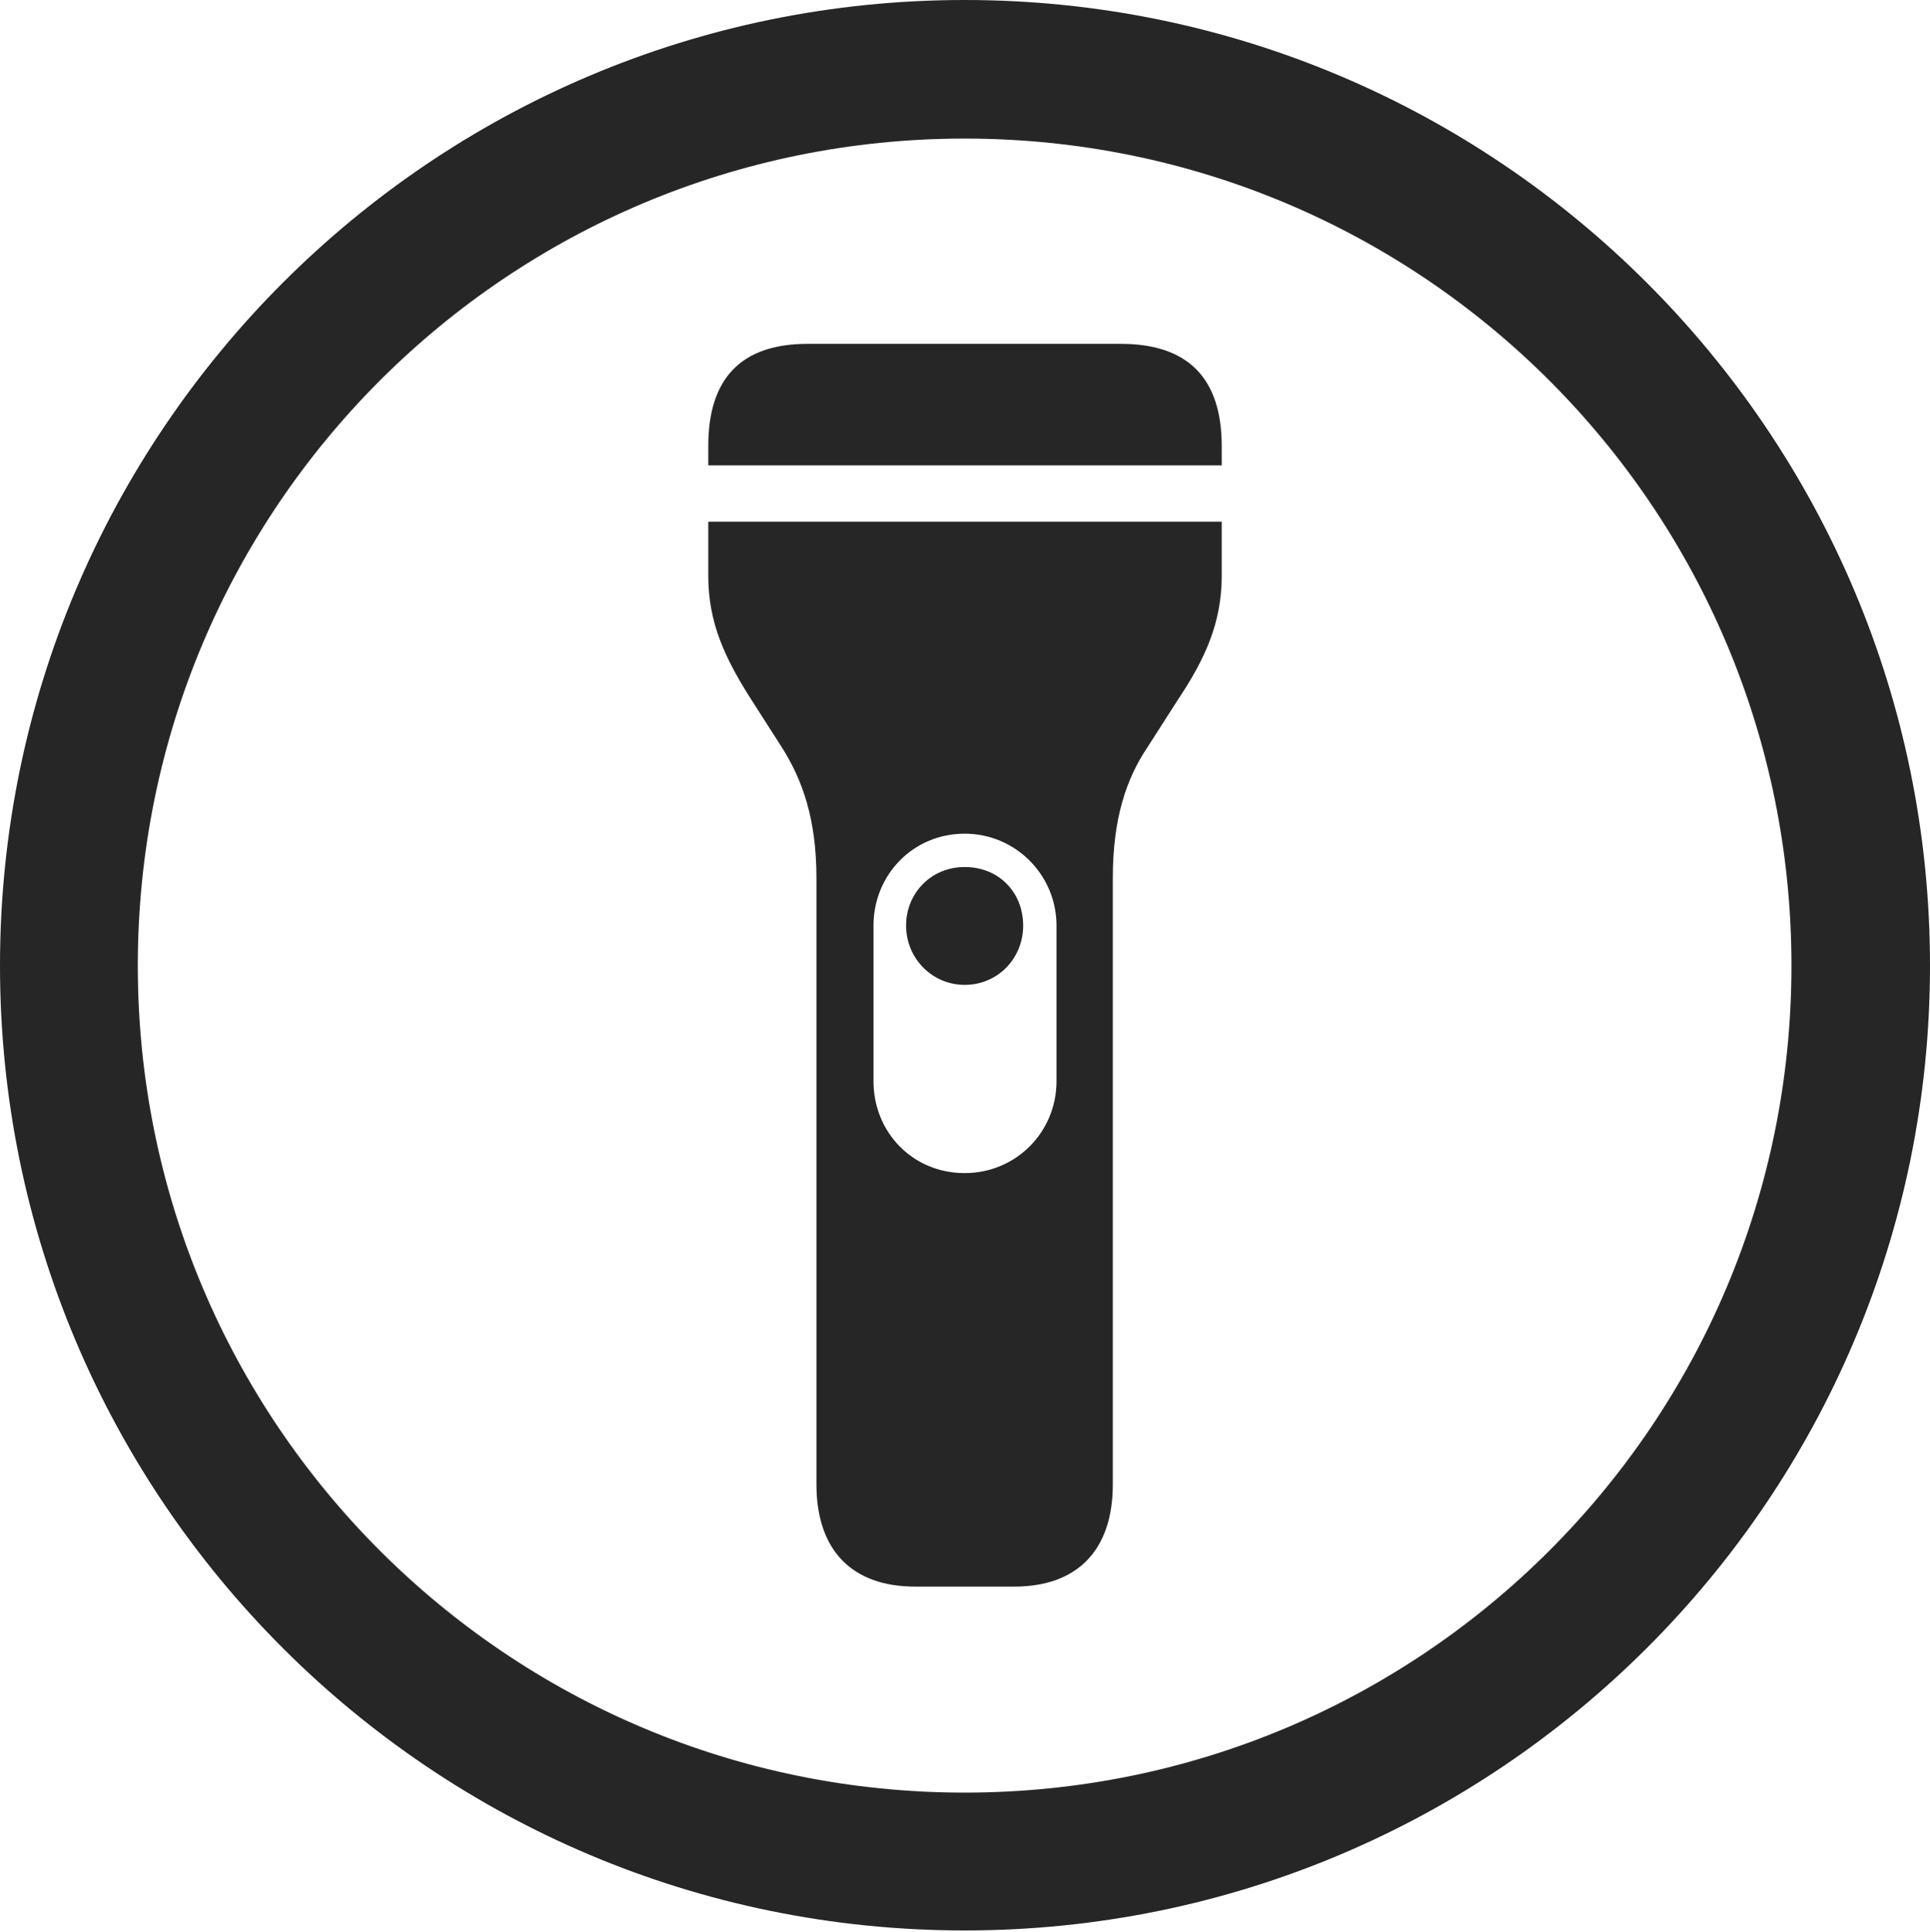 <?xml version="1.0" encoding="UTF-8"?>
<!--Generator: Apple Native CoreSVG 326-->
<!DOCTYPE svg
PUBLIC "-//W3C//DTD SVG 1.1//EN"
       "http://www.w3.org/Graphics/SVG/1.1/DTD/svg11.dtd">
<svg version="1.1" xmlns="http://www.w3.org/2000/svg" xmlns:xlink="http://www.w3.org/1999/xlink" viewBox="0 0 651.25 651.75">
 <g>
  <rect height="651.75" opacity="0" width="651.25" x="0" y="0"/>
  <path d="M325.5 651.25C505.25 651.25 651.25 505.5 651.25 325.75C651.25 146 505.25 0 325.5 0C145.75 0 0 146 0 325.75C0 505.5 145.75 651.25 325.5 651.25ZM325.5 604.75C171.25 604.75 46.5 480 46.5 325.75C46.5 171.5 171.25 46.75 325.5 46.75C479.75 46.75 604.5 171.5 604.5 325.75C604.5 480 479.75 604.75 325.5 604.75Z" fill="black" fill-opacity="0.85"/>
  <path d="M239 157L412.25 157L412.25 150.5C412.25 127.75 401 116 378.25 116L272.5 116C250 116 239 127.75 239 150.5ZM308.75 535.25L342.25 535.25C363.5 535.25 375.5 523 375.5 500.75L375.5 296.25C375.5 276.25 380 262.75 387.25 252L397.5 236C406.5 222.5 412.25 210.25 412.25 194.25L412.25 176L239 176L239 194.25C239 210.25 244.75 222.25 253.5 236L263.75 252C270.75 263 275.5 276.25 275.5 296.25L275.5 500.75C275.5 523 287.5 535.25 308.75 535.25ZM294.75 364.75L294.75 312.25C294.75 295.25 308 281.25 325.5 281.25C342.75 281.25 356.5 295.25 356.5 312.25L356.5 364.75C356.5 382 342.75 395.75 325.5 395.75C308 395.75 294.75 382 294.75 364.75ZM325.5 292.5C314.25 292.5 305.75 301.25 305.75 312.25C305.75 323.25 314.5 332.25 325.5 332.25C336.75 332.25 345.25 323.25 345.25 312.25C345.25 301.25 337.25 292.5 325.5 292.5Z" fill="black" fill-opacity="0.85"/>
 </g>
</svg>
